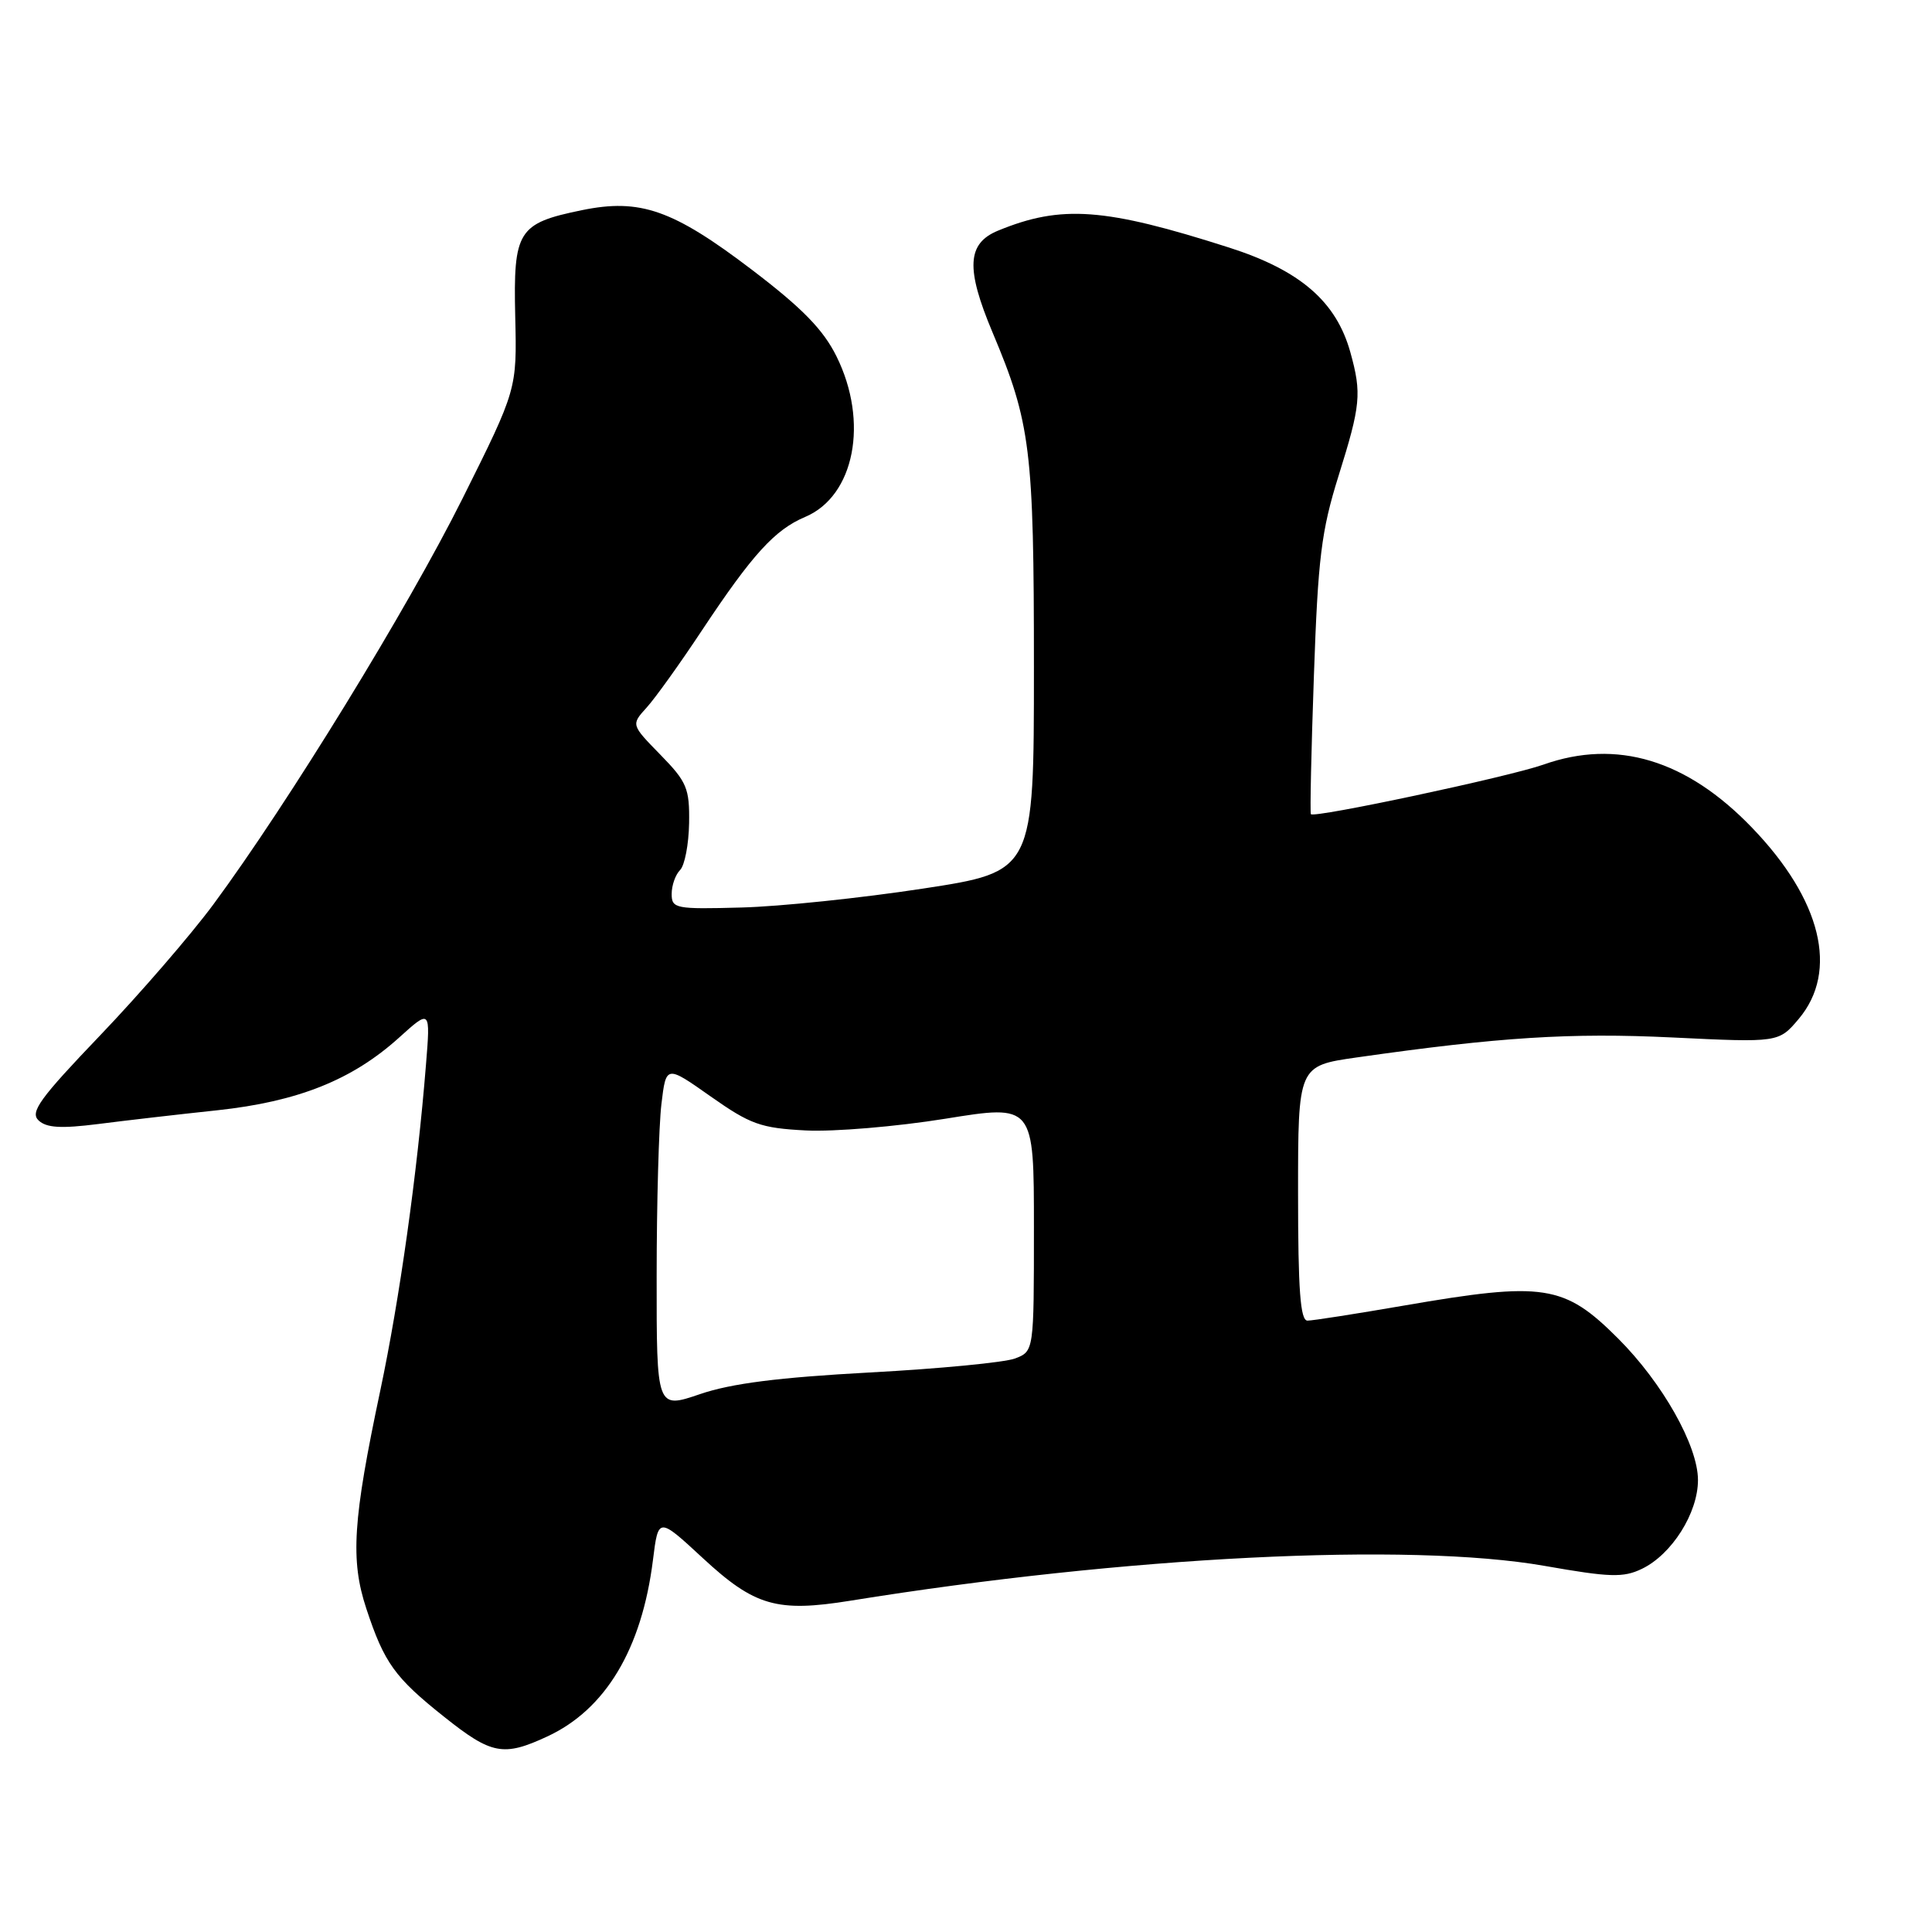 <?xml version="1.0" encoding="UTF-8" standalone="no"?>
<!DOCTYPE svg PUBLIC "-//W3C//DTD SVG 1.1//EN" "http://www.w3.org/Graphics/SVG/1.1/DTD/svg11.dtd" >
<svg xmlns="http://www.w3.org/2000/svg" xmlns:xlink="http://www.w3.org/1999/xlink" version="1.1" viewBox="0 0 256 256">
 <g >
 <path fill="currentColor"
d=" M 72.50 230.10 C 80.24 226.52 85.04 218.51 86.52 206.71 C 87.23 201.00 87.23 201.00 93.13 206.46 C 100.00 212.82 102.95 213.67 112.69 212.10 C 149.12 206.22 186.72 204.34 204.68 207.49 C 213.33 209.01 215.09 209.07 217.56 207.88 C 221.53 205.97 225.00 200.47 224.99 196.10 C 224.98 191.55 220.29 183.24 214.42 177.37 C 207.25 170.20 204.60 169.79 186.00 173.00 C 179.68 174.09 173.94 174.99 173.25 174.99 C 172.30 175.00 172.00 170.96 172.00 158.12 C 172.00 141.23 172.00 141.23 179.75 140.12 C 198.67 137.42 208.07 136.82 221.60 137.47 C 235.69 138.15 235.69 138.15 238.35 135.00 C 243.66 128.68 241.35 119.22 232.15 109.67 C 223.49 100.67 214.22 97.87 204.50 101.32 C 199.94 102.93 174.04 108.45 173.70 107.88 C 173.57 107.67 173.75 99.40 174.10 89.50 C 174.64 73.94 175.08 70.36 177.36 63.07 C 180.30 53.68 180.45 52.16 178.93 46.68 C 177.06 39.95 172.28 35.82 162.85 32.80 C 146.38 27.53 140.64 27.11 132.25 30.56 C 128.13 32.25 127.95 35.57 131.51 44.03 C 136.57 56.05 137.00 59.53 137.00 88.46 C 137.00 115.50 137.00 115.50 122.25 117.75 C 114.14 118.99 103.34 120.12 98.25 120.25 C 89.51 120.49 89.00 120.39 89.00 118.45 C 89.00 117.32 89.50 115.90 90.11 115.29 C 90.73 114.67 91.26 111.88 91.31 109.07 C 91.38 104.46 91.02 103.60 87.50 100.00 C 83.62 96.03 83.62 96.03 85.68 93.76 C 86.81 92.52 90.12 87.90 93.03 83.50 C 99.70 73.45 102.67 70.19 106.68 68.50 C 113.23 65.74 115.15 55.91 110.84 47.22 C 109.08 43.67 106.31 40.83 99.65 35.76 C 89.18 27.79 84.83 26.26 77.10 27.85 C 68.62 29.59 68.01 30.56 68.27 41.93 C 68.50 51.60 68.50 51.60 61.29 66.05 C 53.99 80.67 38.20 106.39 28.28 119.83 C 25.30 123.86 18.56 131.66 13.30 137.16 C 5.26 145.56 3.95 147.37 5.11 148.46 C 6.16 149.45 8.09 149.56 13.00 148.94 C 16.58 148.48 23.67 147.66 28.77 147.12 C 39.48 145.97 46.67 143.10 52.89 137.48 C 57.04 133.73 57.04 133.73 56.44 141.12 C 55.29 155.48 52.95 172.15 50.39 184.25 C 46.75 201.44 46.41 206.70 48.54 213.15 C 50.92 220.36 52.31 222.29 58.88 227.51 C 65.13 232.49 66.71 232.79 72.50 230.10 Z  M 87.01 169.09 C 87.01 159.42 87.30 149.16 87.64 146.31 C 88.26 141.12 88.26 141.12 94.16 145.28 C 99.43 148.99 100.79 149.48 106.78 149.79 C 110.48 149.98 118.79 149.28 125.25 148.24 C 137.00 146.34 137.00 146.34 137.00 162.69 C 137.00 179.05 137.00 179.05 134.49 180.01 C 133.10 180.53 124.44 181.37 115.24 181.86 C 103.15 182.52 96.90 183.31 92.75 184.73 C 87.00 186.69 87.00 186.69 87.01 169.09 Z "/>
</g>
</svg>